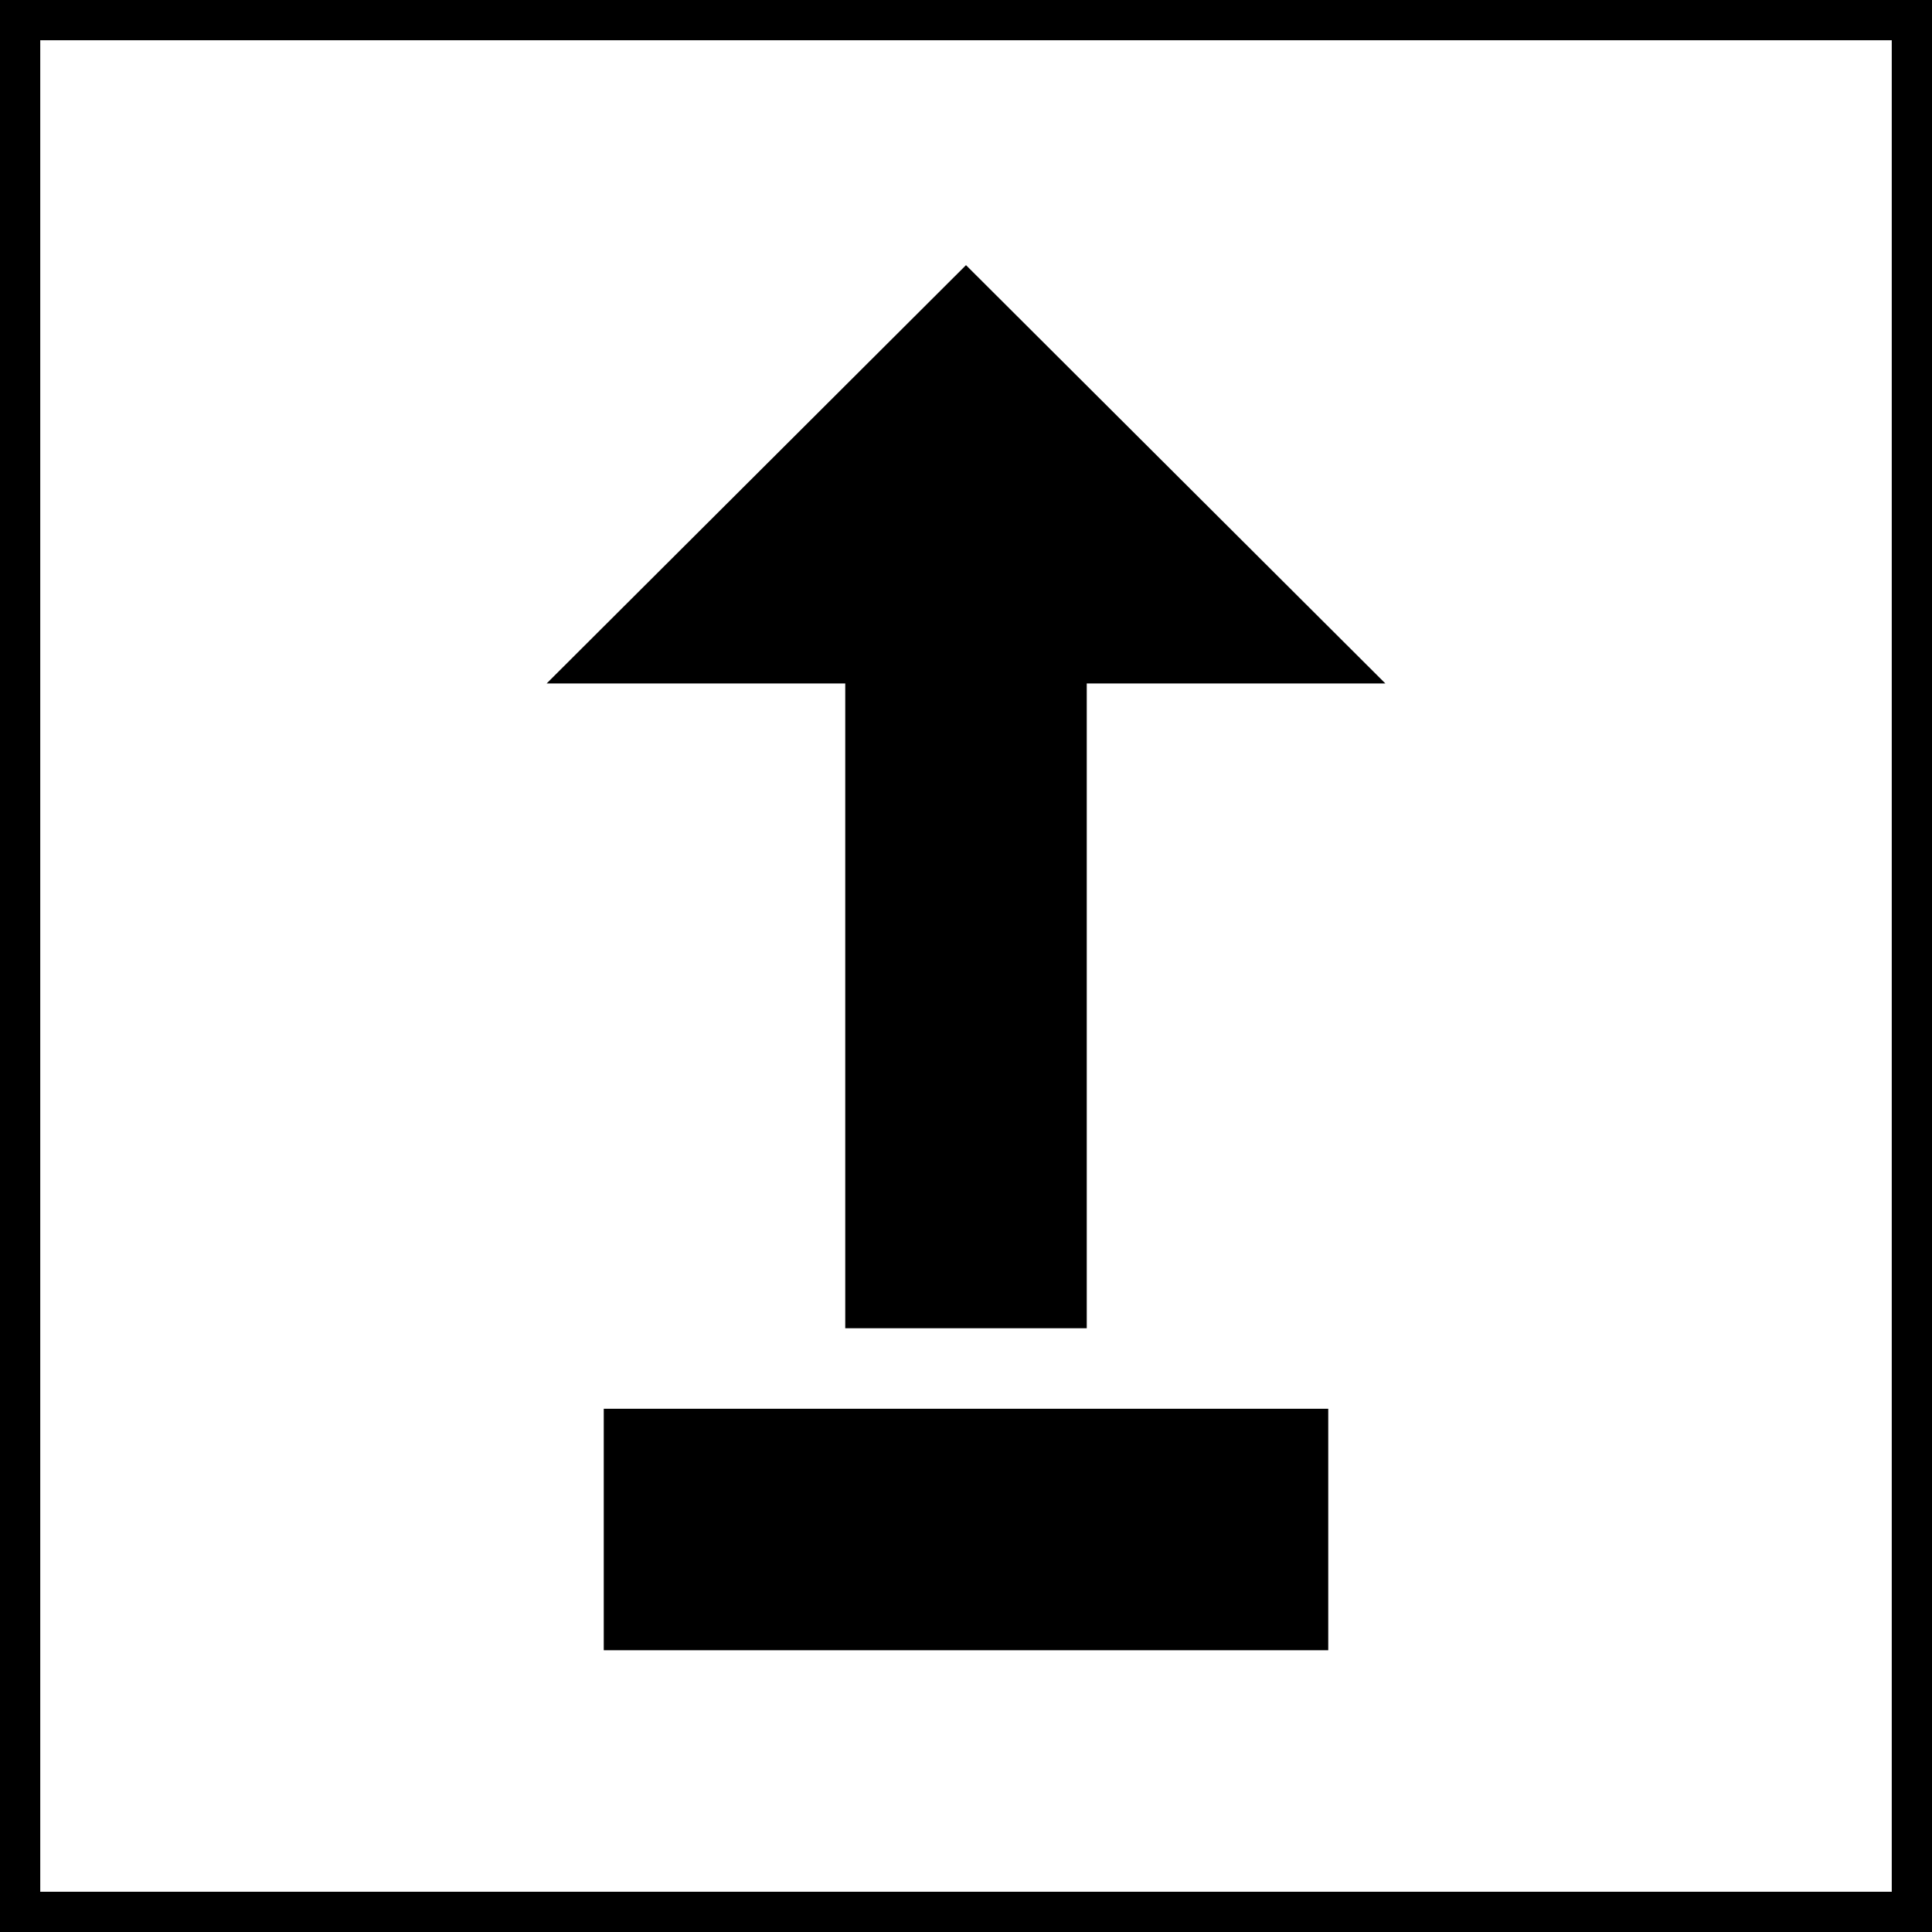 <svg
                            stroke="currentColor"
                            fill="currentColor"
                            strokeWidth="0"
                            viewBox="0 0 24 24"
                            height="1em"
                            width="1em"
                            xmlns="http://www.w3.org/2000/svg"
                        >
                            <path fill="none" d="M0 0h24v24H0z"></path>
                            <path d="M16 18v2H8v-2h8zM11 7.99V16h2V7.99h3L12 4 8 7.99h3z"></path>
                        </svg>